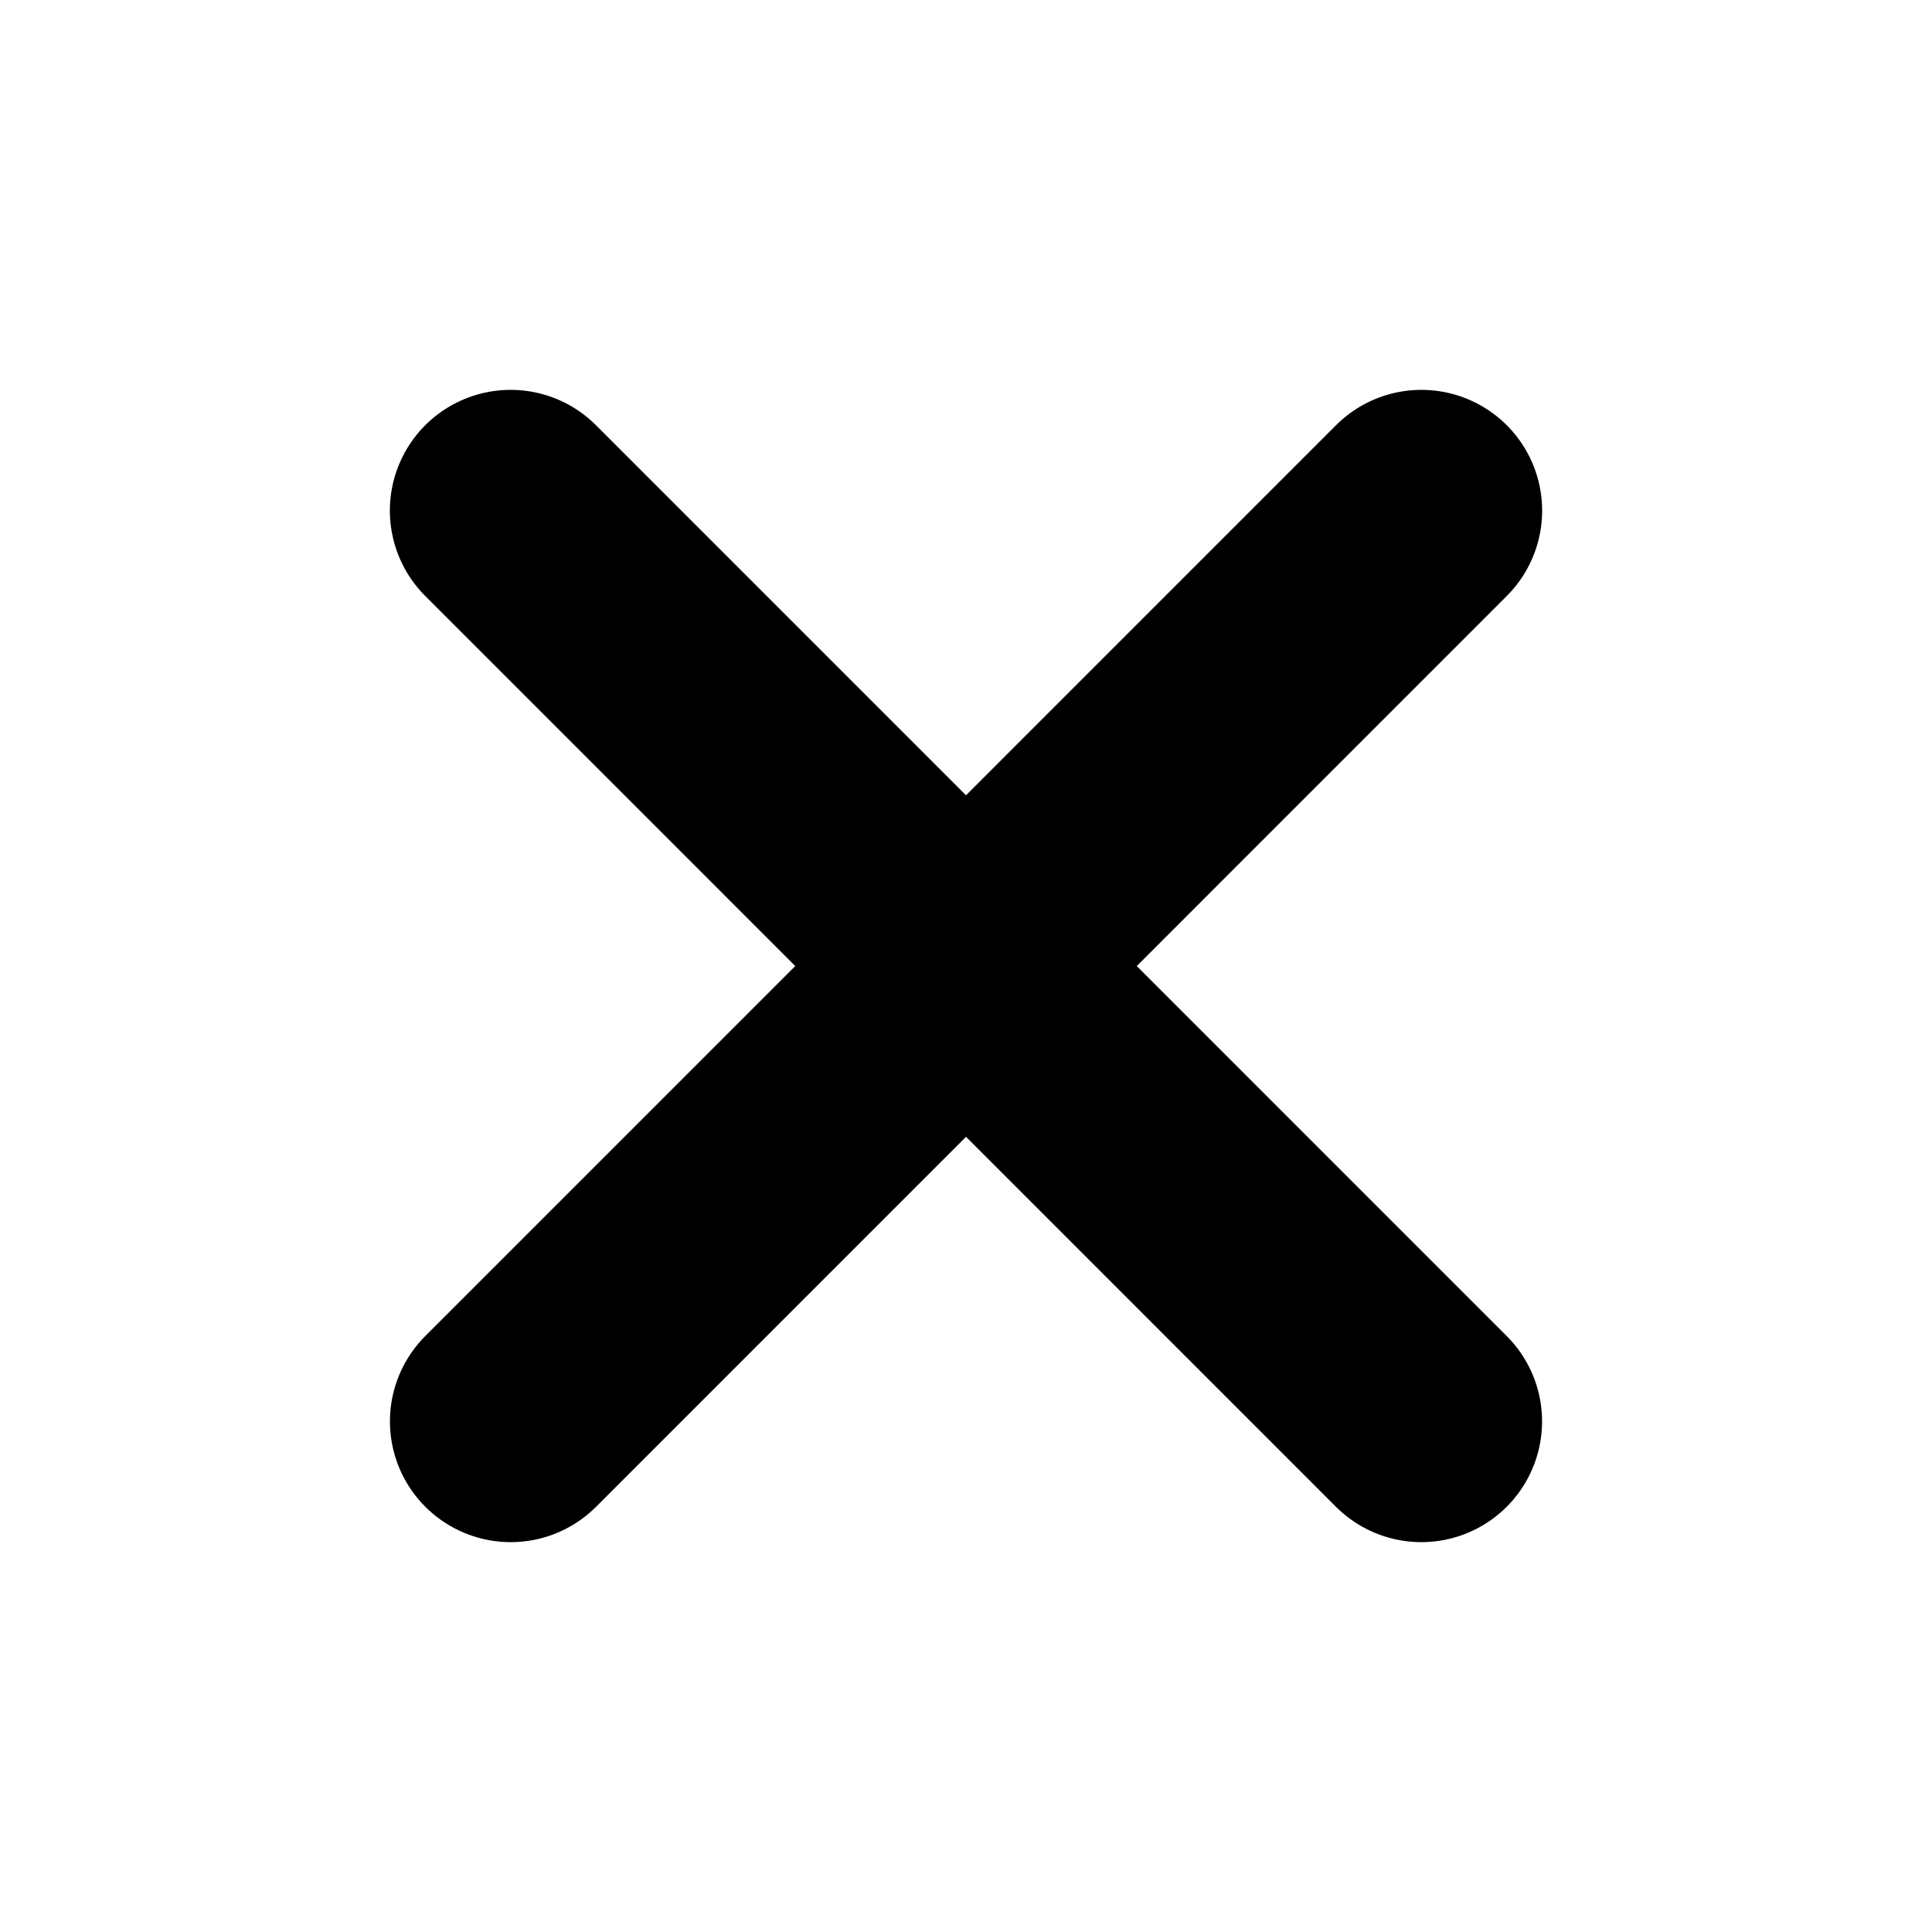 <svg width="24" height="24" viewBox="0 0 24 24" fill="none" xmlns="http://www.w3.org/2000/svg">
<path d="M17.656 17.657L6.343 6.343" stroke="black" stroke-width="3" stroke-linecap="round"/>
<path d="M17.657 6.343L6.344 17.657" stroke="black" stroke-width="3" stroke-linecap="round"/>
</svg>

